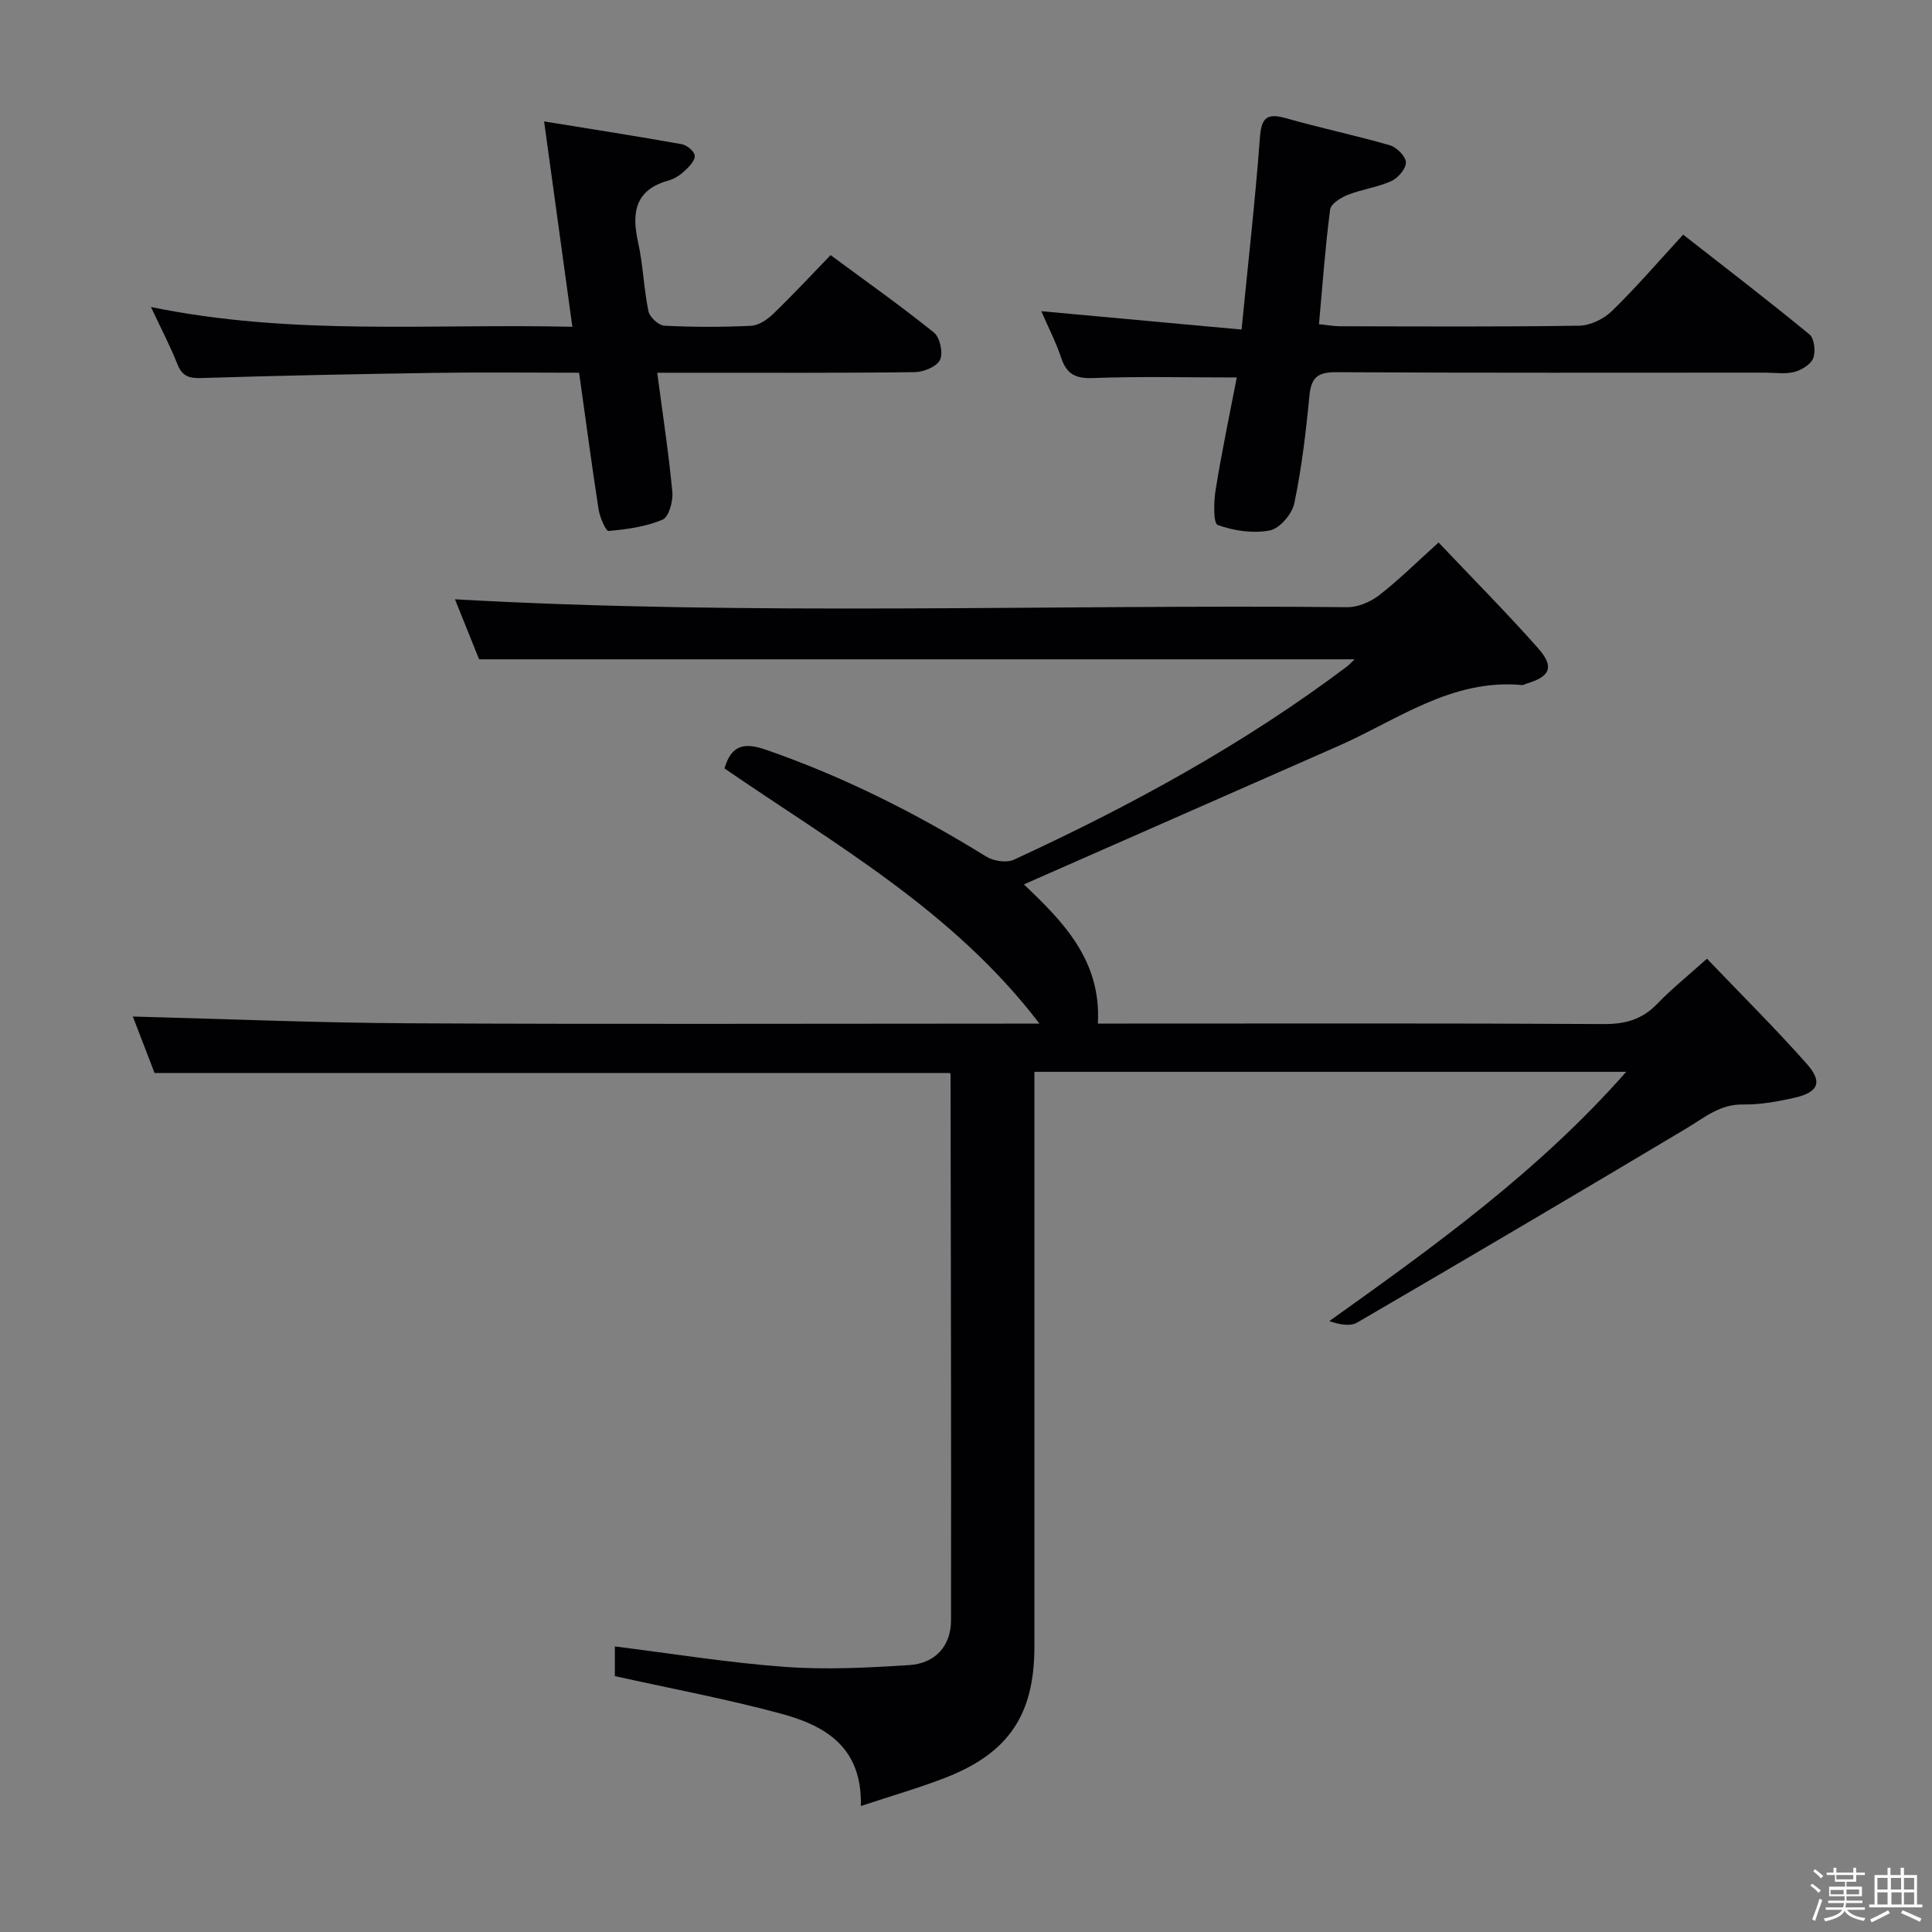 <svg enable-background="new 0 0 400 400" viewBox="0 0 400 400" xmlns="http://www.w3.org/2000/svg"><rect x="0" y="0" width="400" height="400" fill="#808080" stroke="none"/><path d="m374.8 390.4.4-.4c.7.5 1.3 1 1.8 1.4l-.5.5c-.5-.6-1.1-1.1-1.7-1.5zm1 7.3-.6-.3c.5-1.4 1.1-2.8 1.5-4.3.2.1.4.2.6.3-.5 1.3-1 2.8-1.5 4.3zm-.4-10.3.4-.4c.4.3 1 .8 1.7 1.4l-.5.5c-.4-.5-1-1-1.6-1.5zm2.5.3h1.7v-1h.6v1h3.5v-1h.6v1h1.8v.5h-1.8v1.4h-2v1h3.2v2h-3.2v.9h3.3v.5h-3.4c0 .3-.1.6-.1.9h4v.5h-3.7c.7.9 1.9 1.5 3.8 1.7-.1.2-.2.4-.3.6-2.1-.4-3.5-1.1-4-2.1-.4 1-1.8 1.7-4 2.2-.1-.2-.2-.4-.3-.6 2.1-.4 3.4-1 3.8-1.8h-3.4v-.5h3.6c.1-.3.1-.6.2-.9h-3.3v-.5h3.4c0-.3 0-.6 0-.9h-3.2v-2h3.3v-1h-2.1v-1.4h-1.7v-.5zm1.1 3.5v1h2.7c0-.3 0-.4 0-.4 0-.1 0-.2 0-.2 0-.1 0-.2 0-.3h-2.7zm1.2-3v.9h3.5v-.9zm4.7 3h-2.6v.6.4h2.6z" fill="#fcfbfa"/><path d="m393.6 386.7h.6v1.5h2.7v6.1h1.1v.6h-11v-.6h1.1v-6.1h2.7v-1.5h.6v1.5h2.1v-1.5zm-2.7 8.8.4.6c-1.2.6-2.5 1.3-3.8 1.9-.1-.2-.2-.4-.3-.6 1.2-.6 2.5-1.2 3.7-1.9zm-2.2-6.7v2.4h2.1v-2.4zm0 3v2.5h2.1v-2.5zm2.8-3v2.4h2.1v-2.4zm.1 3v2.5h2.1v-2.5h-2.2zm5.9 6.1c-1.4-.7-2.7-1.3-3.9-1.8l.3-.6c1.5.6 2.7 1.2 3.9 1.7zm-1.2-9.1h-2.1v2.4h2.1zm-2.1 3v2.5h2.1v-2.5z" fill="#fcfbfa"/><g fill="#010104"><path d="m196.68 222.15c-54.75 0-109.47 0-164.68 0-1.46-3.79-3.17-8.23-4.5-11.69 18.86.49 37.92 1.3 56.98 1.4 41.5.22 83 .07 124.5.07h6.23c-17.83-23.37-42.32-37.09-65.22-52.84 1.39-4.64 3.84-5.5 8.51-3.89 16.12 5.58 31.19 13.17 45.66 22.13 1.51.94 4.22 1.37 5.74.67 24.22-11.17 47.57-23.89 68.94-39.98.48-.36.89-.82 1.62-1.52-60.52 0-120.55 0-181.27 0-1.57-3.91-3.39-8.45-4.99-12.42 61.6 3.47 123.2 1.03 184.76 1.63 2.22.02 4.81-1.1 6.6-2.49 4.06-3.15 7.73-6.8 12.28-10.9 6.97 7.35 13.96 14.4 20.54 21.81 3.5 3.94 2.63 5.94-2.33 7.41-.32.09-.64.32-.95.29-14.56-1.35-25.81 7.26-38.12 12.67-21.59 9.5-43.18 19-64.99 28.6 7.81 7.48 16.07 15.53 15.31 28.82h5.71c33 0 66-.09 99 .1 4.47.03 7.96-.93 11.08-4.17 2.98-3.09 6.35-5.79 10.32-9.36 7.05 7.38 14.12 14.38 20.7 21.81 3.28 3.71 2.37 5.82-2.43 6.94-3.54.82-7.22 1.48-10.82 1.43-4.76-.08-7.93 2.69-11.62 4.9-22.67 13.54-45.42 26.95-68.23 40.24-1.47.86-3.69.43-5.79-.29 21.82-15.57 43.26-30.95 61.47-51.61-41.18 0-81.61 0-122.53 0v6.04c0 37.67.01 75.33 0 113 0 14.04-5.32 22.01-18.43 27.11-5.51 2.14-11.22 3.77-17.5 5.86.32-12.31-7.5-16.68-16.55-19.13-11.17-3.02-22.58-5.15-34.38-7.77 0-1.49 0-3.9 0-6.14 11.74 1.46 23.38 3.36 35.09 4.22 8.57.63 17.26.19 25.85-.36 5.42-.35 8.65-3.98 8.66-9.25.05-37.66-.04-75.32-.1-112.98.01-.14-.09-.29-.12-.36z"/><path d="m256.06 78.15c-10.53 0-20.14-.24-29.73.12-3.62.14-5.49-.78-6.62-4.18-1.09-3.26-2.69-6.36-4.12-9.66 13.87 1.27 27.3 2.5 41.46 3.8 1.37-13.9 2.83-26.73 3.79-39.6.3-4.07 1.26-5.33 5.36-4.17 7.15 2.04 14.45 3.56 21.59 5.63 1.4.41 3.28 2.31 3.29 3.54.02 1.32-1.64 3.24-3.04 3.87-2.83 1.28-6.05 1.68-8.96 2.83-1.45.57-3.54 1.86-3.69 3.04-1.01 7.72-1.56 15.5-2.31 23.75 1.6.16 3.01.43 4.41.43 16.49.03 32.98.14 49.47-.12 2.31-.04 5.09-1.39 6.78-3.04 4.99-4.86 9.55-10.17 14.74-15.81 8.82 6.9 17.61 13.63 26.15 20.66 1.01.83 1.31 3.53.78 4.92-.5 1.3-2.43 2.46-3.94 2.85-1.87.49-3.97.14-5.97.14-29.65 0-59.3.08-88.94-.09-3.93-.02-5.12 1.27-5.47 4.99-.71 7.43-1.6 14.88-3.12 22.17-.46 2.21-3.03 5.21-5.07 5.6-3.46.67-7.44.08-10.79-1.13-.92-.33-.83-4.8-.43-7.25 1.25-7.8 2.89-15.56 4.38-23.29z"/><path d="m118.5 67.66c-1.96-14.23-3.82-27.78-5.85-42.52 10.05 1.63 19.31 3.07 28.53 4.72 1.05.19 2.58 1.47 2.66 2.36.09.98-1.1 2.24-2 3.08-.96.89-2.15 1.72-3.39 2.06-6.97 1.93-7.72 6.62-6.34 12.81 1.04 4.68 1.17 9.56 2.14 14.26.25 1.22 2.1 2.94 3.29 3 5.98.31 11.99.31 17.98.02 1.57-.08 3.35-1.29 4.57-2.47 3.95-3.8 7.68-7.82 11.88-12.16 7.44 5.5 14.6 10.56 21.41 16.05 1.24 1 1.92 4.22 1.24 5.64-.67 1.4-3.38 2.51-5.22 2.54-15.32.2-30.65.11-45.98.12-2.29 0-4.58 0-7.35 0 1.14 8.62 2.37 16.62 3.13 24.67.18 1.92-.72 5.2-2.02 5.75-3.46 1.47-7.39 2-11.18 2.34-.57.05-1.82-2.84-2.07-4.47-1.44-9.31-2.68-18.64-4.03-28.29-10.29 0-20.1-.12-29.9.03-16.14.24-32.27.57-48.41 1.07-2.58.08-3.92-.48-4.88-2.92-1.45-3.66-3.29-7.17-5.46-11.79 29.32 6.04 58.01 3.4 87.25 4.1z"/></g></svg>